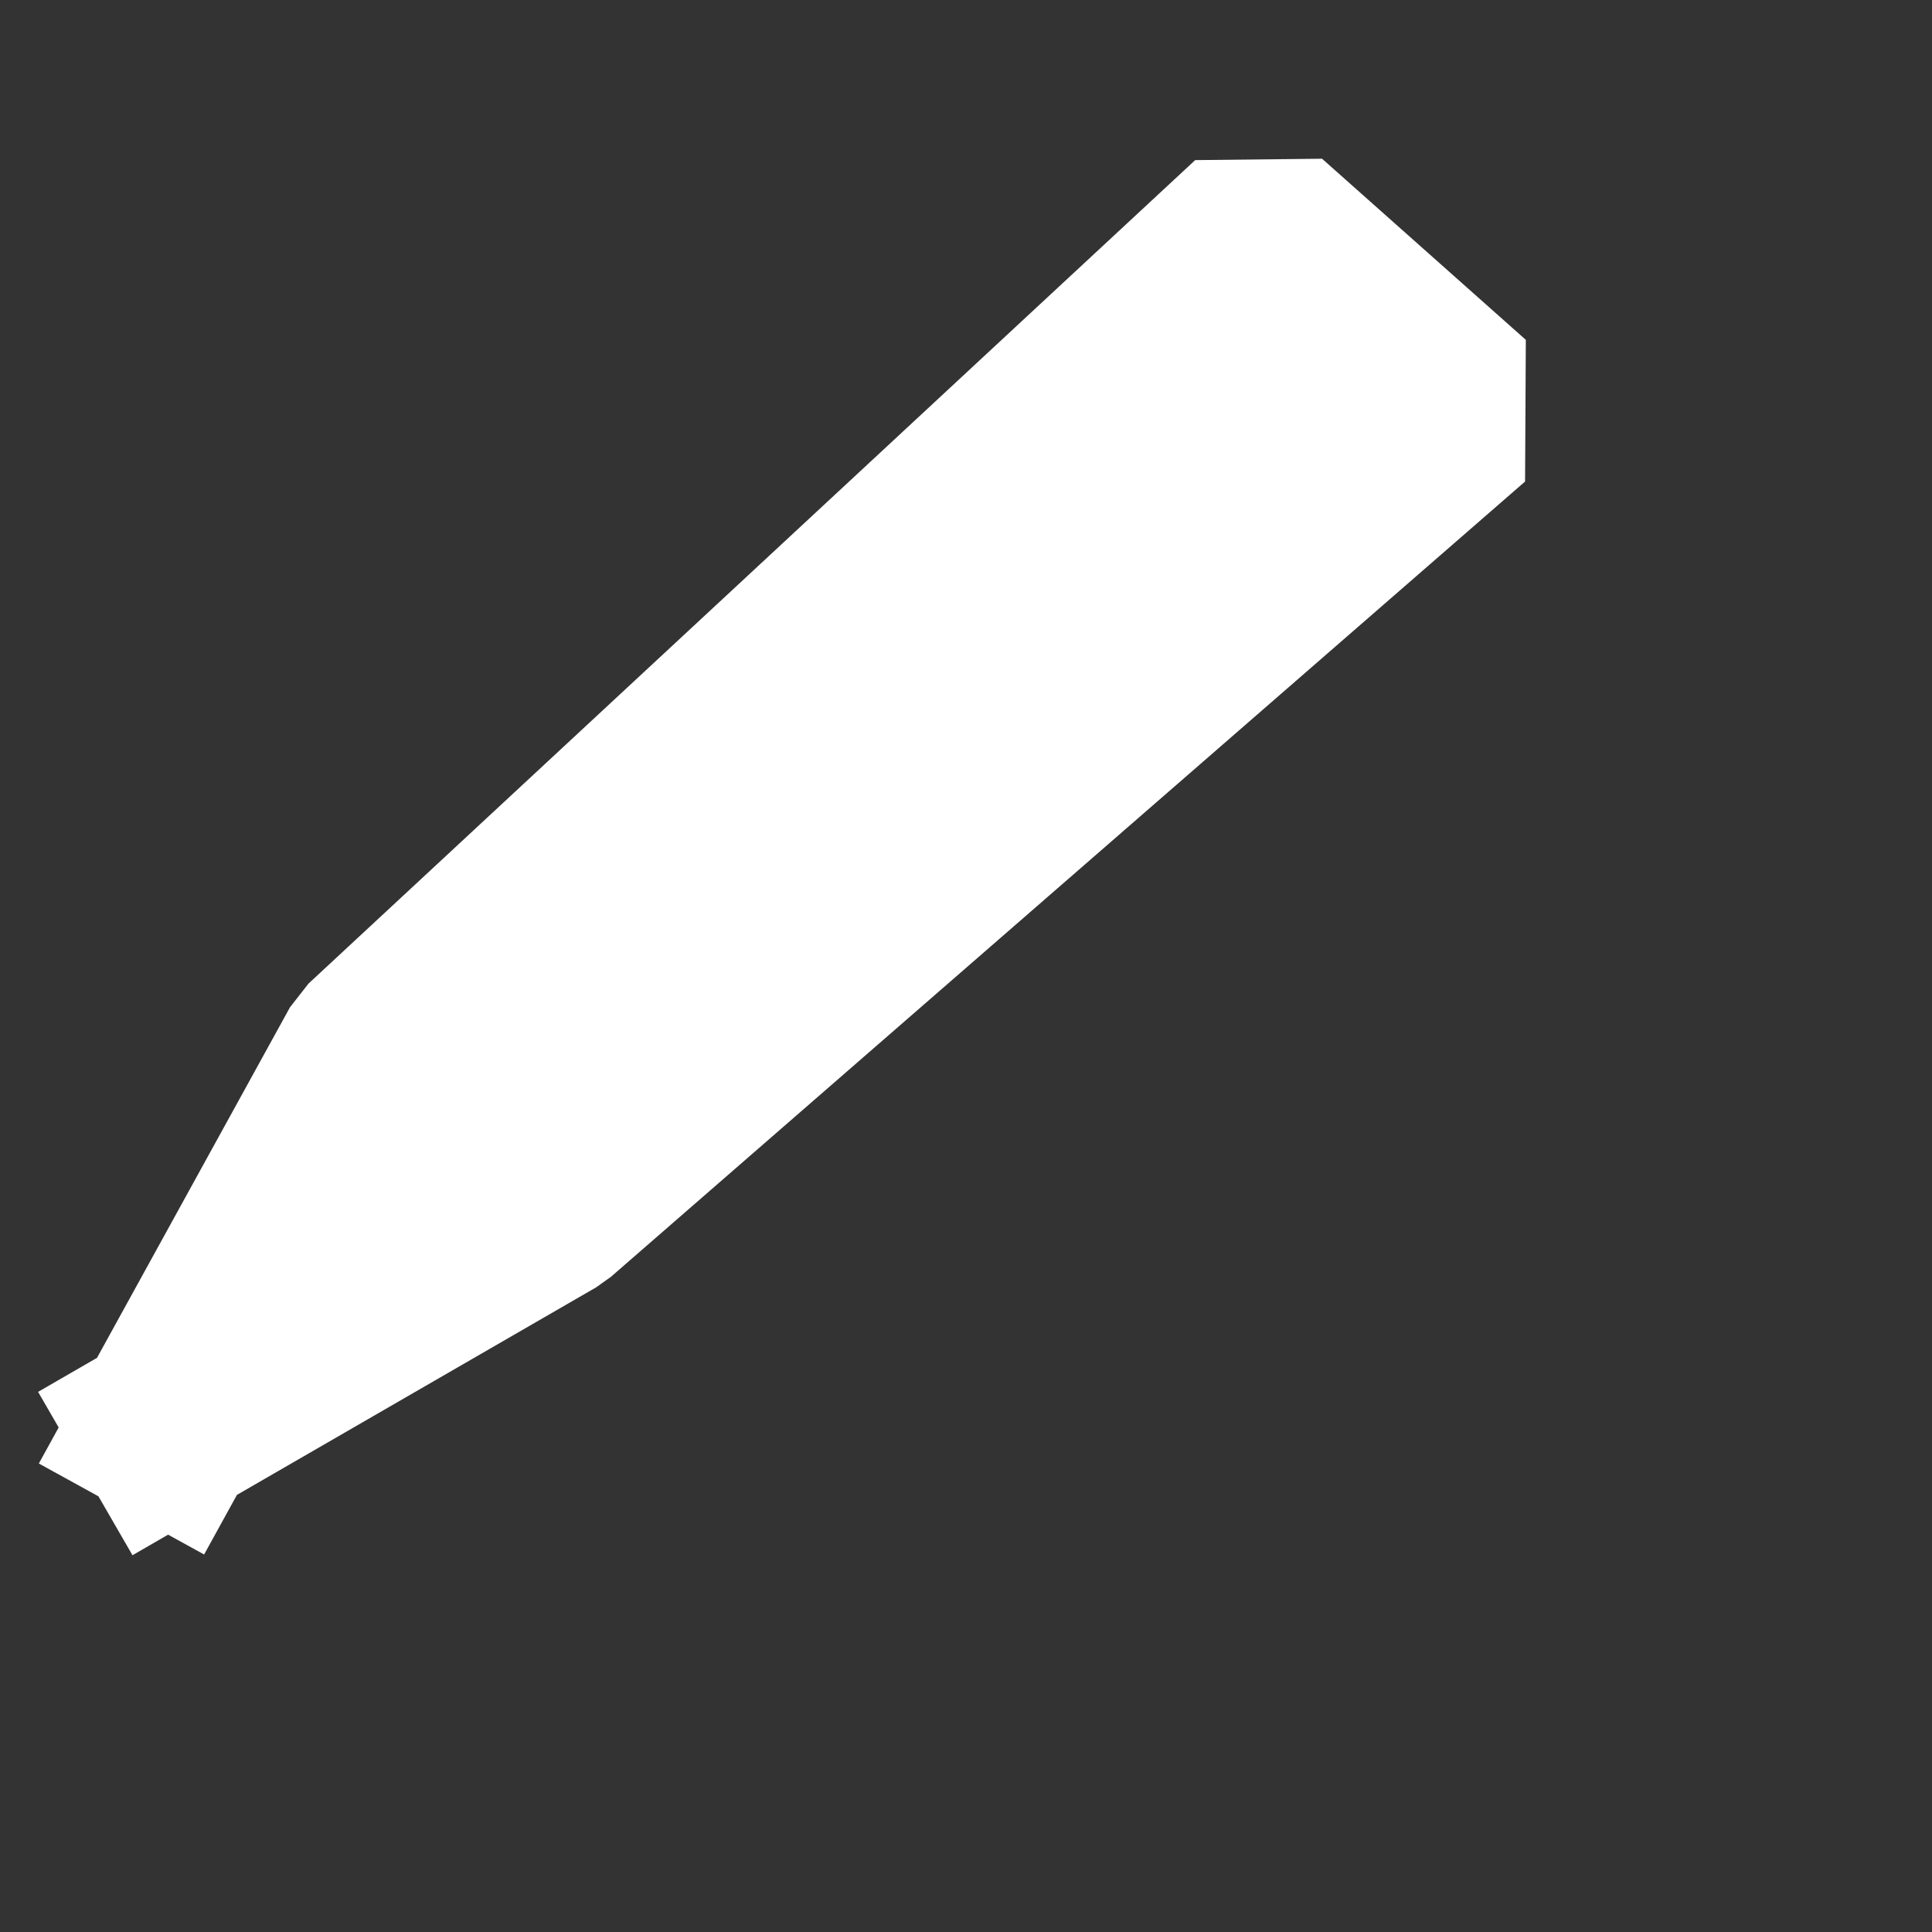<?xml version="1.0" standalone="no"?>
<!DOCTYPE svg PUBLIC "-//W3C//DTD SVG 20010904//EN" "http://www.w3.org/TR/2001/REC-SVG-20010904/DTD/svg10.dtd">
<!-- Created using Krita: https://krita.org -->
<svg xmlns="http://www.w3.org/2000/svg" 
    xmlns:xlink="http://www.w3.org/1999/xlink"
    xmlns:krita="http://krita.org/namespaces/svg/krita"
    xmlns:sodipodi="http://sodipodi.sourceforge.net/DTD/sodipodi-0.dtd"
    width="184.32pt"
    height="184.32pt"
    viewBox="0 0 184.32 184.32">
<rect x="0" y="0" width="184.32" height="184.32" fill="#333333" stroke="none"/>
<defs/>
<path id="shape0" transform="translate(15.93, 21.87)" fill="#ffffff" fill-rule="evenodd" stroke="#ffffff" stroke-width="18" stroke-linecap="square" stroke-linejoin="bevel" d="M0 114.21L19.62 78.57L104.22 0L123.66 17.28L36.45 93.15L0 114.21" sodipodi:nodetypes="cccccc"/>
</svg>
